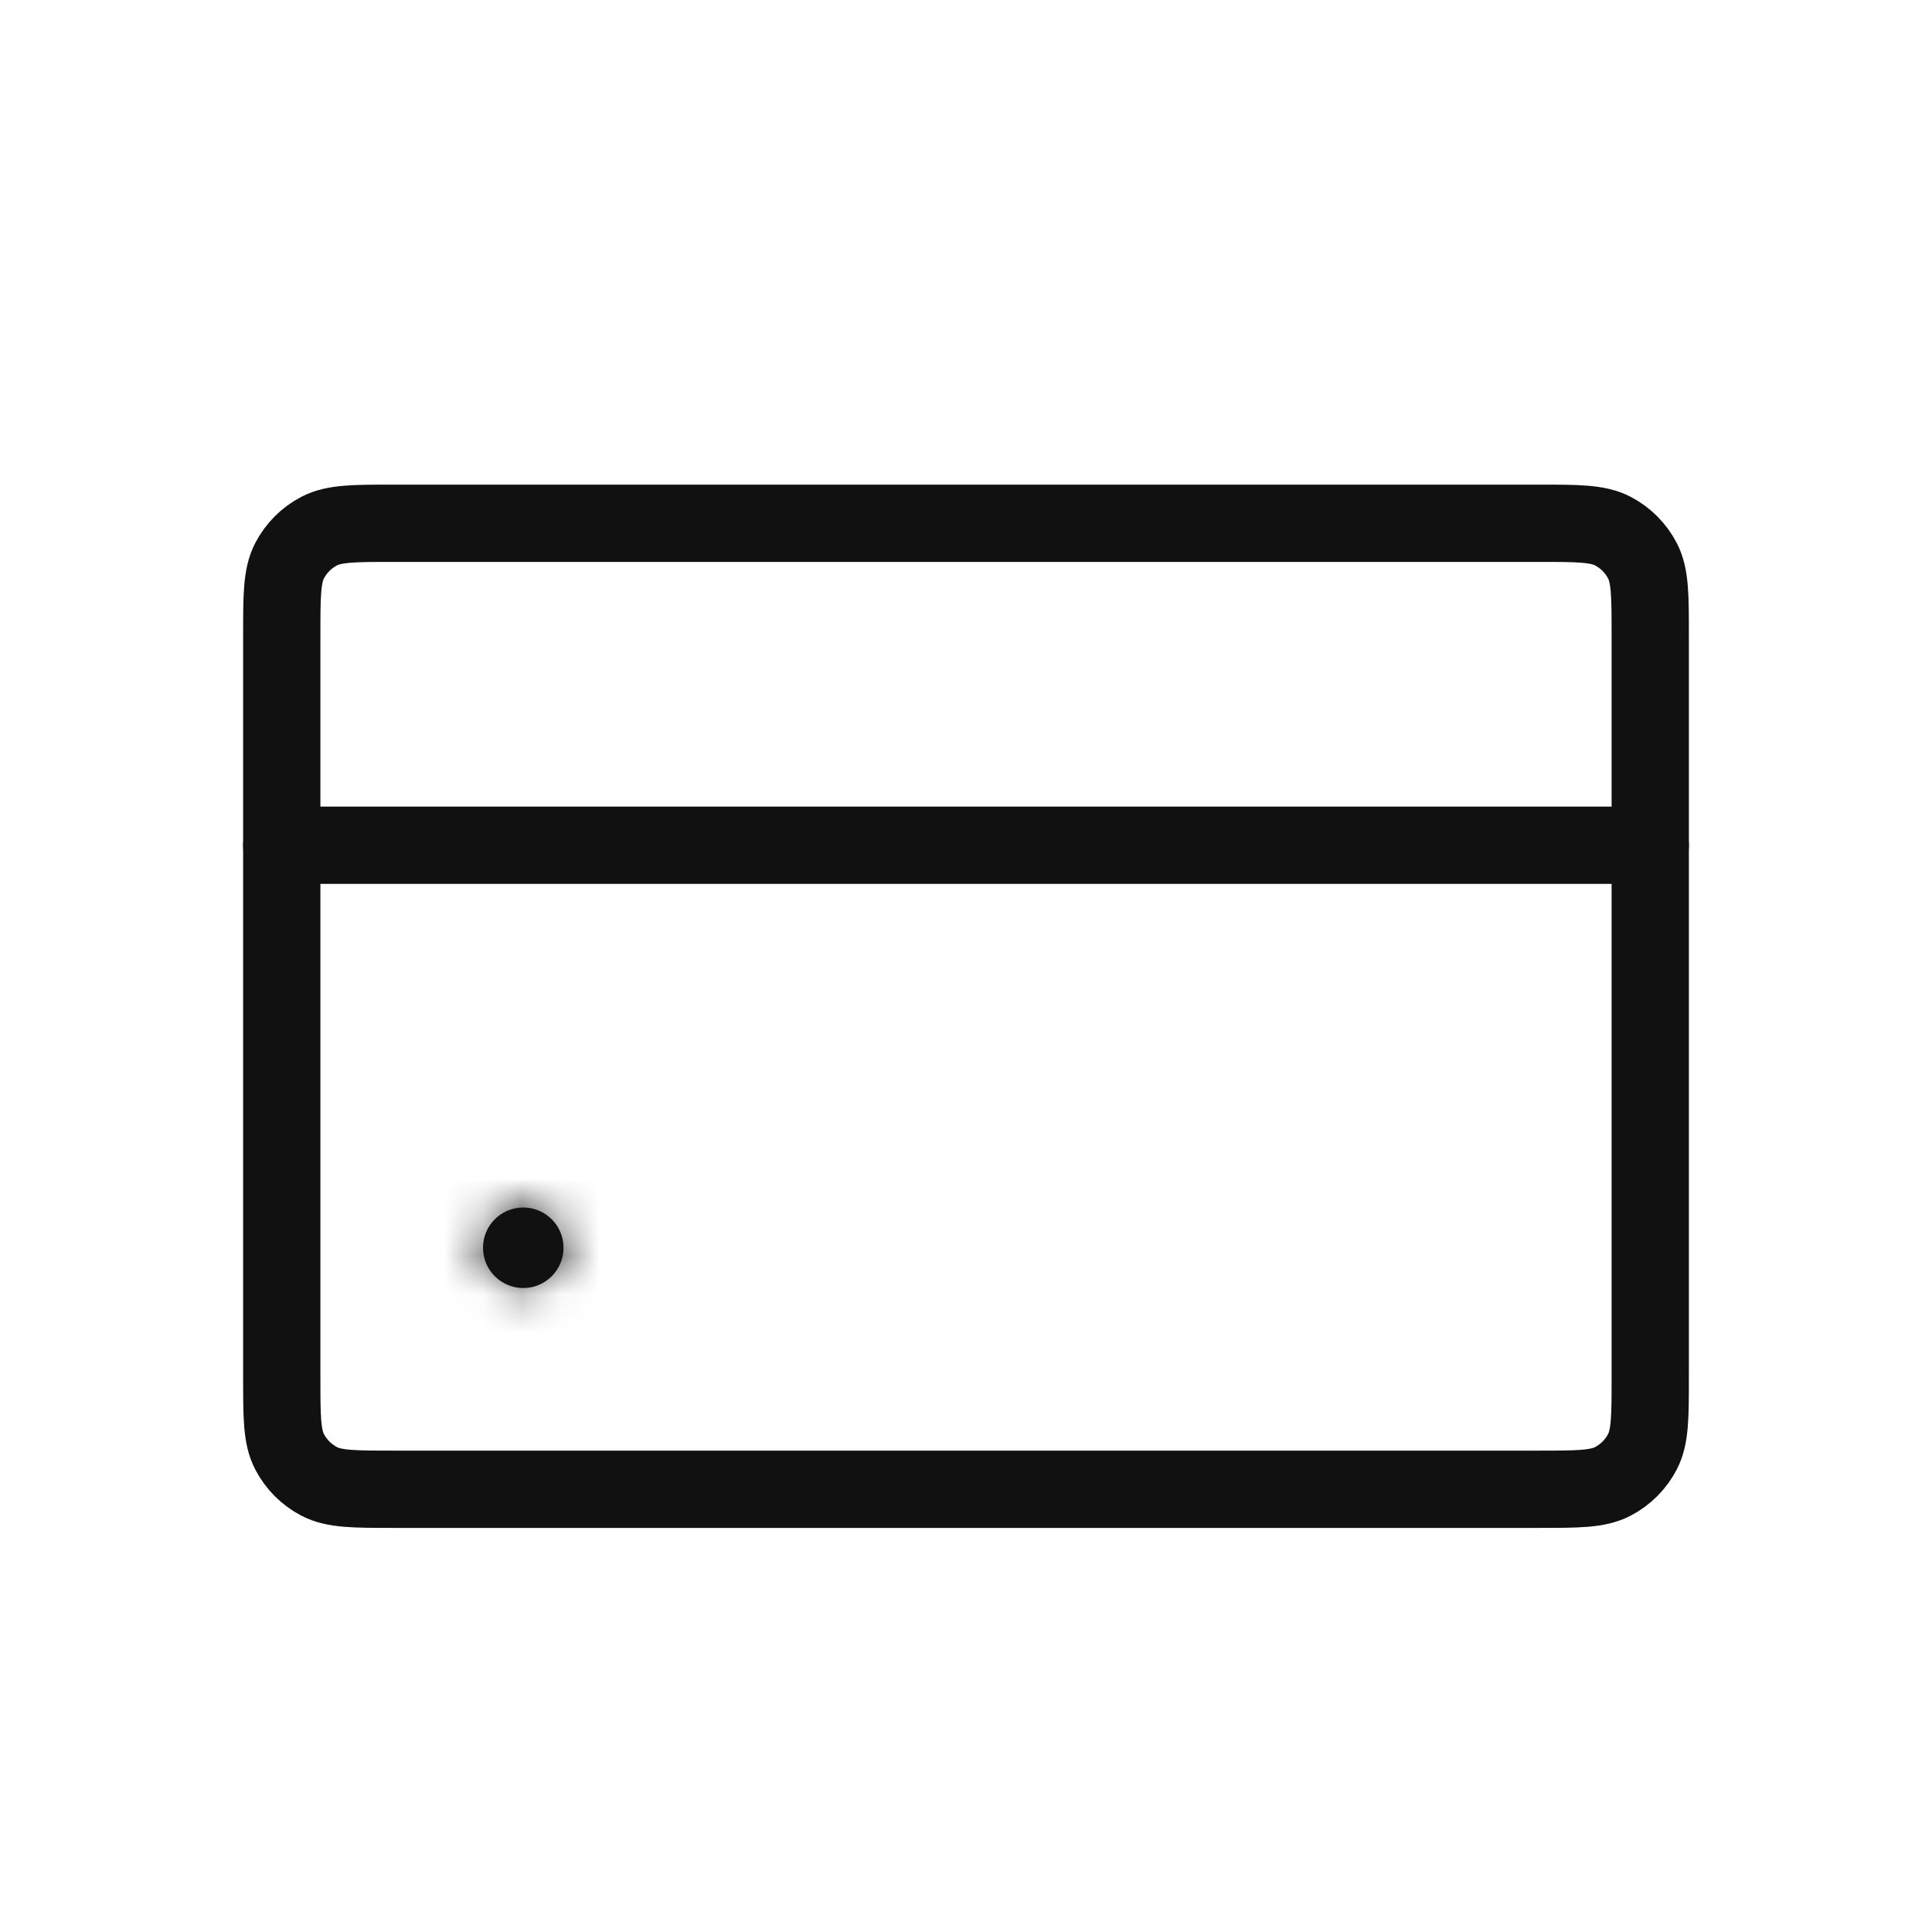 <svg width="50" height="50" viewBox="0 0 50 50" fill="none" xmlns="http://www.w3.org/2000/svg">
<path d="M7.292 16.44C7.292 15.415 7.292 14.902 7.494 14.512C7.665 14.183 7.933 13.915 8.262 13.744C8.652 13.542 9.165 13.542 10.19 13.542H39.81C40.835 13.542 41.348 13.542 41.738 13.744C42.067 13.915 42.335 14.183 42.506 14.512C42.708 14.902 42.708 15.415 42.708 16.44V35.644C42.708 36.669 42.708 37.181 42.506 37.571C42.335 37.9 42.067 38.168 41.738 38.339C41.348 38.542 40.835 38.542 39.81 38.542H10.19C9.165 38.542 8.652 38.542 8.262 38.339C7.933 38.168 7.665 37.9 7.494 37.571C7.292 37.181 7.292 36.669 7.292 35.644V16.44Z" stroke="#111111" stroke-width="2"/>
<path d="M7.292 21.875L42.708 21.875" stroke="#111111" stroke-width="2" stroke-linecap="round"/>
<mask id="path-3-inside-1_55_141" fill="white">
<ellipse cx="13.542" cy="32.292" rx="1.042" ry="1.042"/>
</mask>
<ellipse cx="13.542" cy="32.292" rx="1.042" ry="1.042" fill="#111111"/>
<path d="M12.583 32.292C12.583 31.762 13.012 31.333 13.542 31.333V35.333C15.222 35.333 16.583 33.971 16.583 32.292H12.583ZM13.542 31.333C14.071 31.333 14.5 31.762 14.5 32.292H10.5C10.5 33.971 11.862 35.333 13.542 35.333V31.333ZM14.5 32.292C14.5 32.821 14.071 33.25 13.542 33.25V29.25C11.862 29.25 10.5 30.612 10.5 32.292H14.5ZM13.542 33.25C13.012 33.25 12.583 32.821 12.583 32.292H16.583C16.583 30.612 15.222 29.25 13.542 29.25V33.25Z" fill="#111111" mask="url(#path-3-inside-1_55_141)"/>
</svg>
